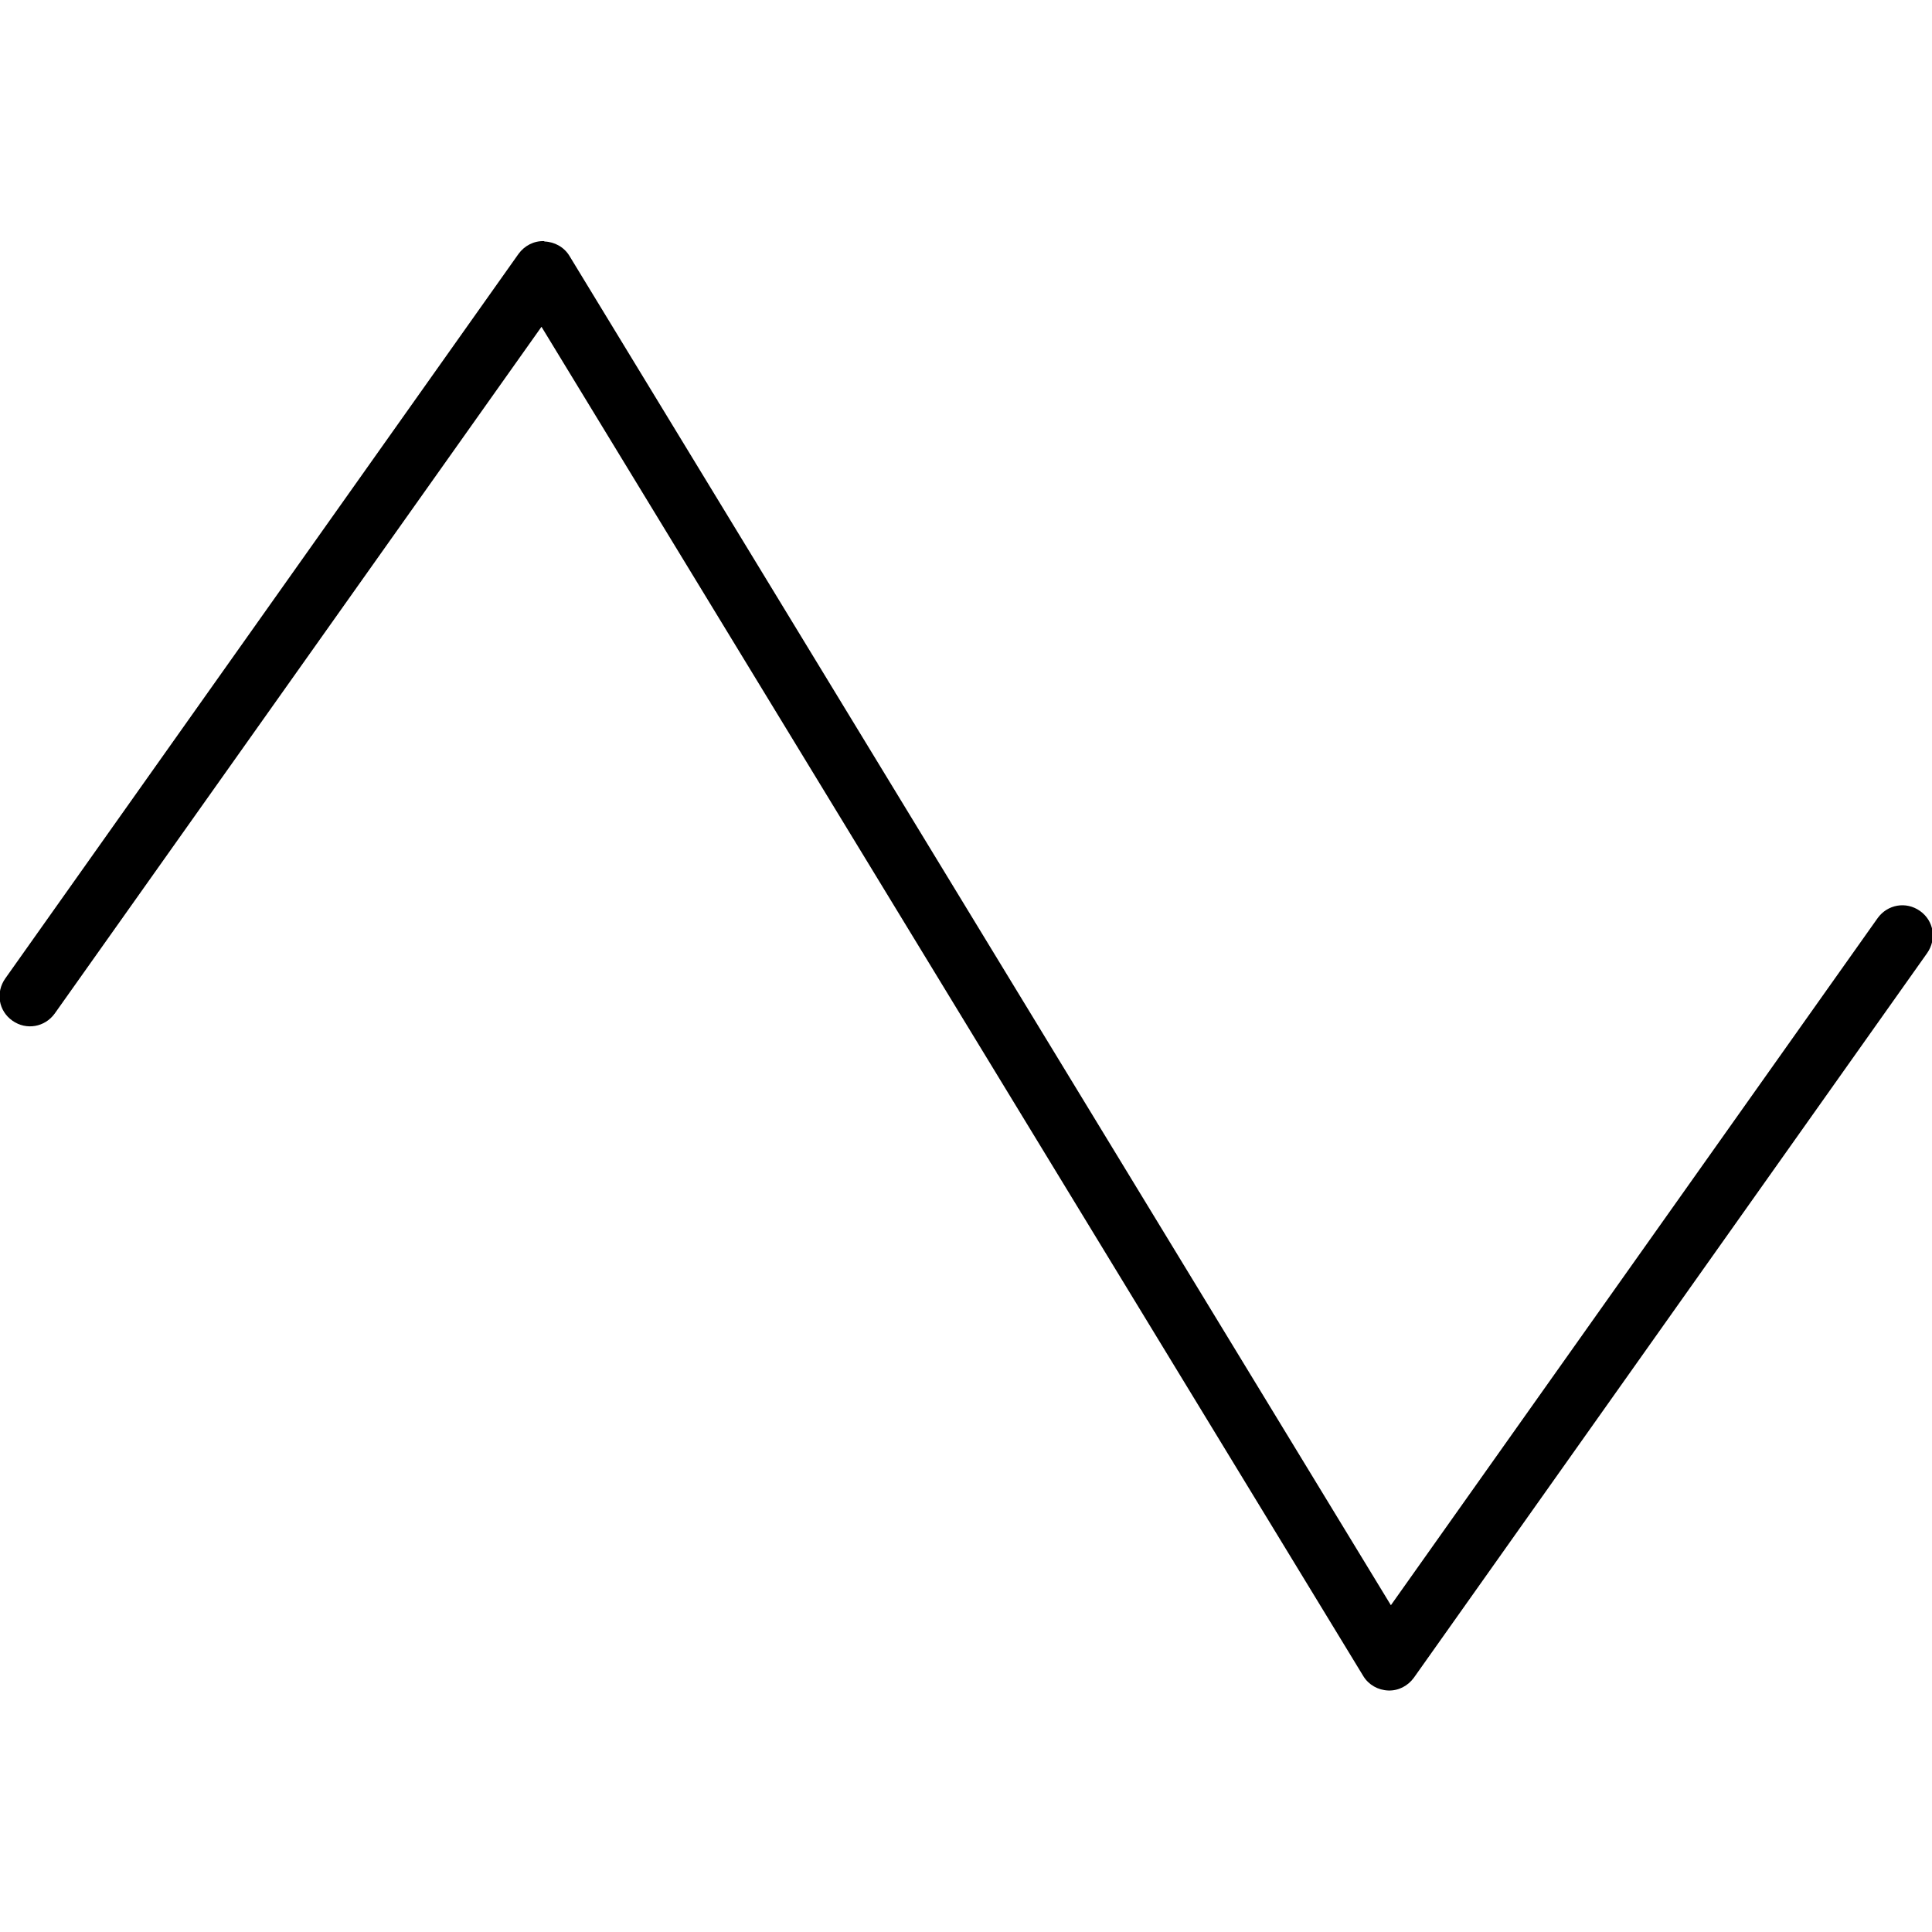 <svg fill="currentColor" xmlns="http://www.w3.org/2000/svg" viewBox="0 0 512 512"><!--! Font Awesome Pro 7.1.0 by @fontawesome - https://fontawesome.com License - https://fontawesome.com/license (Commercial License) Copyright 2025 Fonticons, Inc. --><path opacity=".4" fill="currentColor" d=""/><path fill="currentColor" d="M144.3 64c2.7 .1 5.2 1.5 6.6 3.8l217.7 357.6 129-182.1c2.6-3.6 7.5-4.5 11.2-1.9s4.5 7.5 1.9 11.2l-136 192c-1.6 2.2-4.1 3.5-6.8 3.4s-5.2-1.5-6.6-3.8L143.5 86.6 14.5 268.6c-2.6 3.6-7.5 4.5-11.2 1.9s-4.5-7.5-1.9-11.2l136-192c1.6-2.2 4.1-3.5 6.8-3.4z"/></svg>